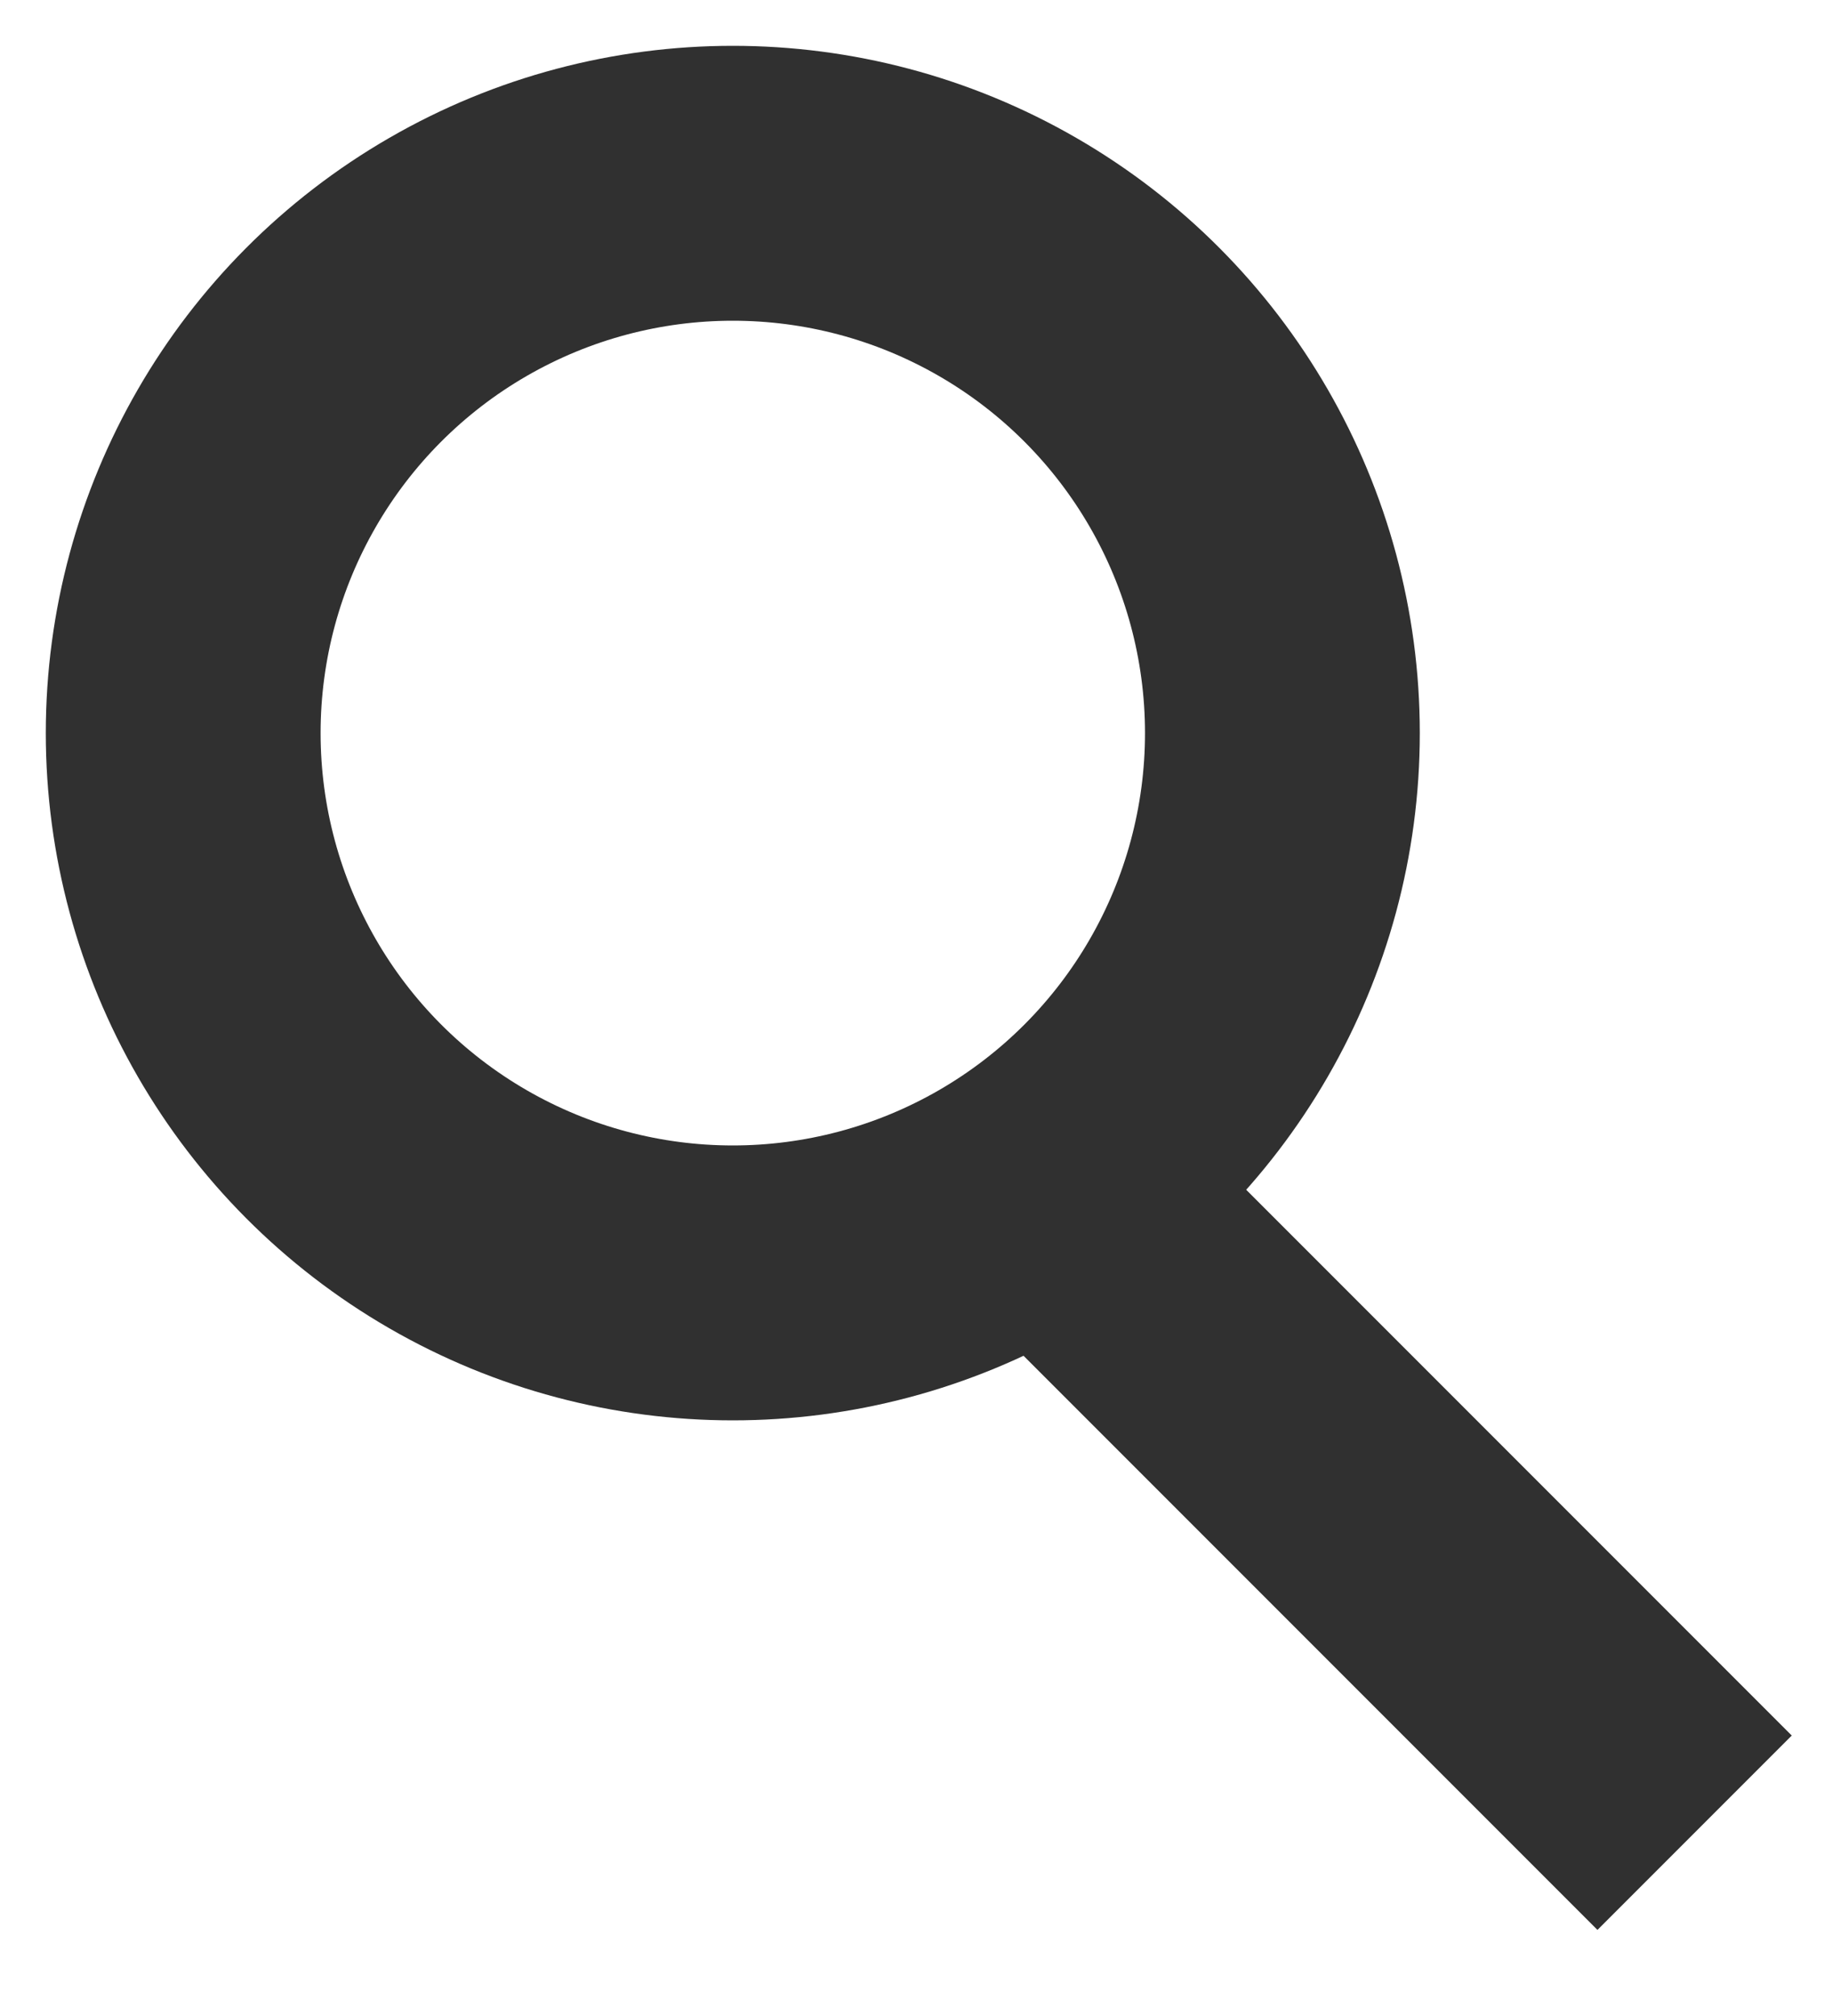 <svg width="20" height="22" viewBox="0 0 20 22" fill="none" xmlns="http://www.w3.org/2000/svg">
<circle cx="8" cy="8" r="6" stroke="#303030" stroke-width="3"/>
<path d="M11.375 12.875L18.5 20" stroke="#303030" stroke-width="3"/>
</svg>
